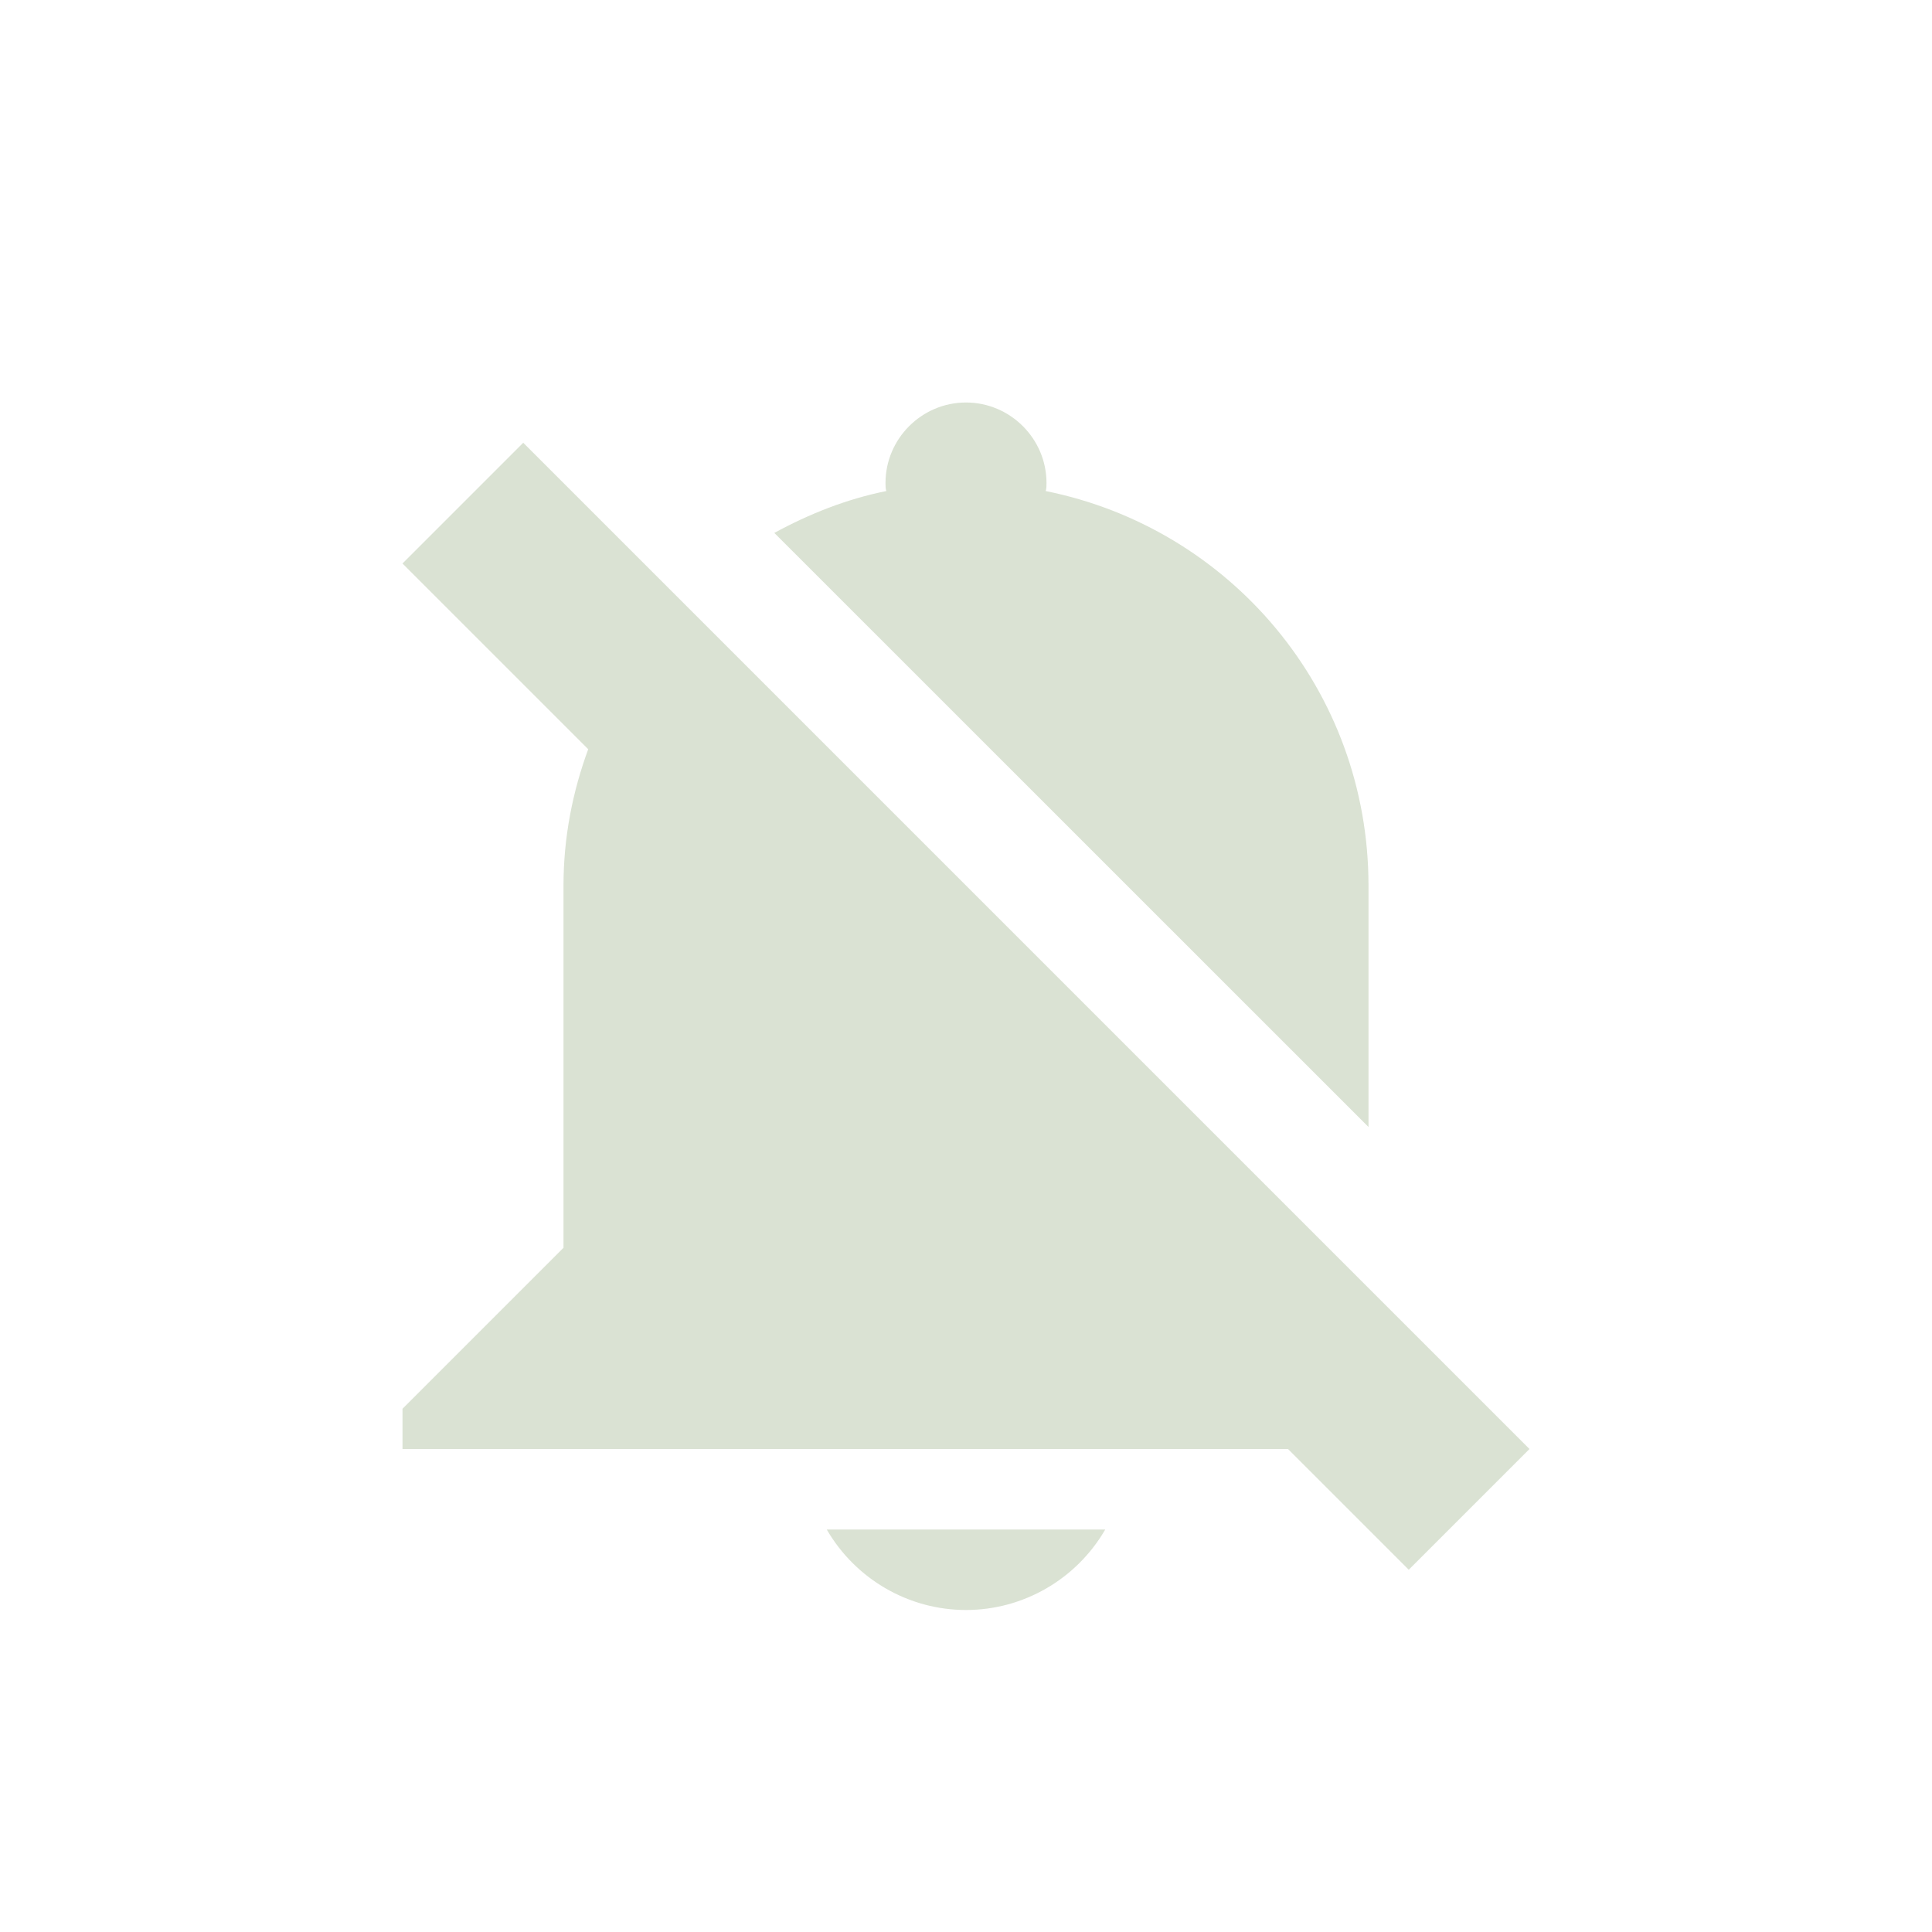<svg width="24" height="24" version="1.1" xmlns="http://www.w3.org/2000/svg">
 <defs>
  <style id="current-color-scheme" type="text/css">.ColorScheme-Text { color:#95ac82; } .ColorScheme-Highlight { color:#4285f4; } .ColorScheme-NeutralText { color:#ff9800; } .ColorScheme-PositiveText { color:#4caf50; } .ColorScheme-NegativeText { color:#f44336; }</style>
 </defs>
 <path class="ColorScheme-Text" d="m 12,5 c -0.55,0 -1,0.45 -1,1 0,0.03 -2.34e-4,0.07 0.01,0.1 -0.497,0.1 -0.959,0.285 -1.391,0.52 L 17,14 V 13 11 C 17,8.57 15.28,6.56 12.99,6.1 13,6.07 13,6.03 13,6 13,5.45 12.55,5 12,5 Z M 6.5,5.5 5,7 7.307,9.307 C 7.113,9.835 7,10.402 7,11 v 4.5 l -2,2 V 18 h 2 9 L 17.5,19.5 19,18 Z M 10.27,19 c 0.36,0.62 1.02,1 1.73,1 0.71,0 1.37,-0.38 1.73,-1 z" style="fill:currentColor;opacity:.35"/>
</svg>

